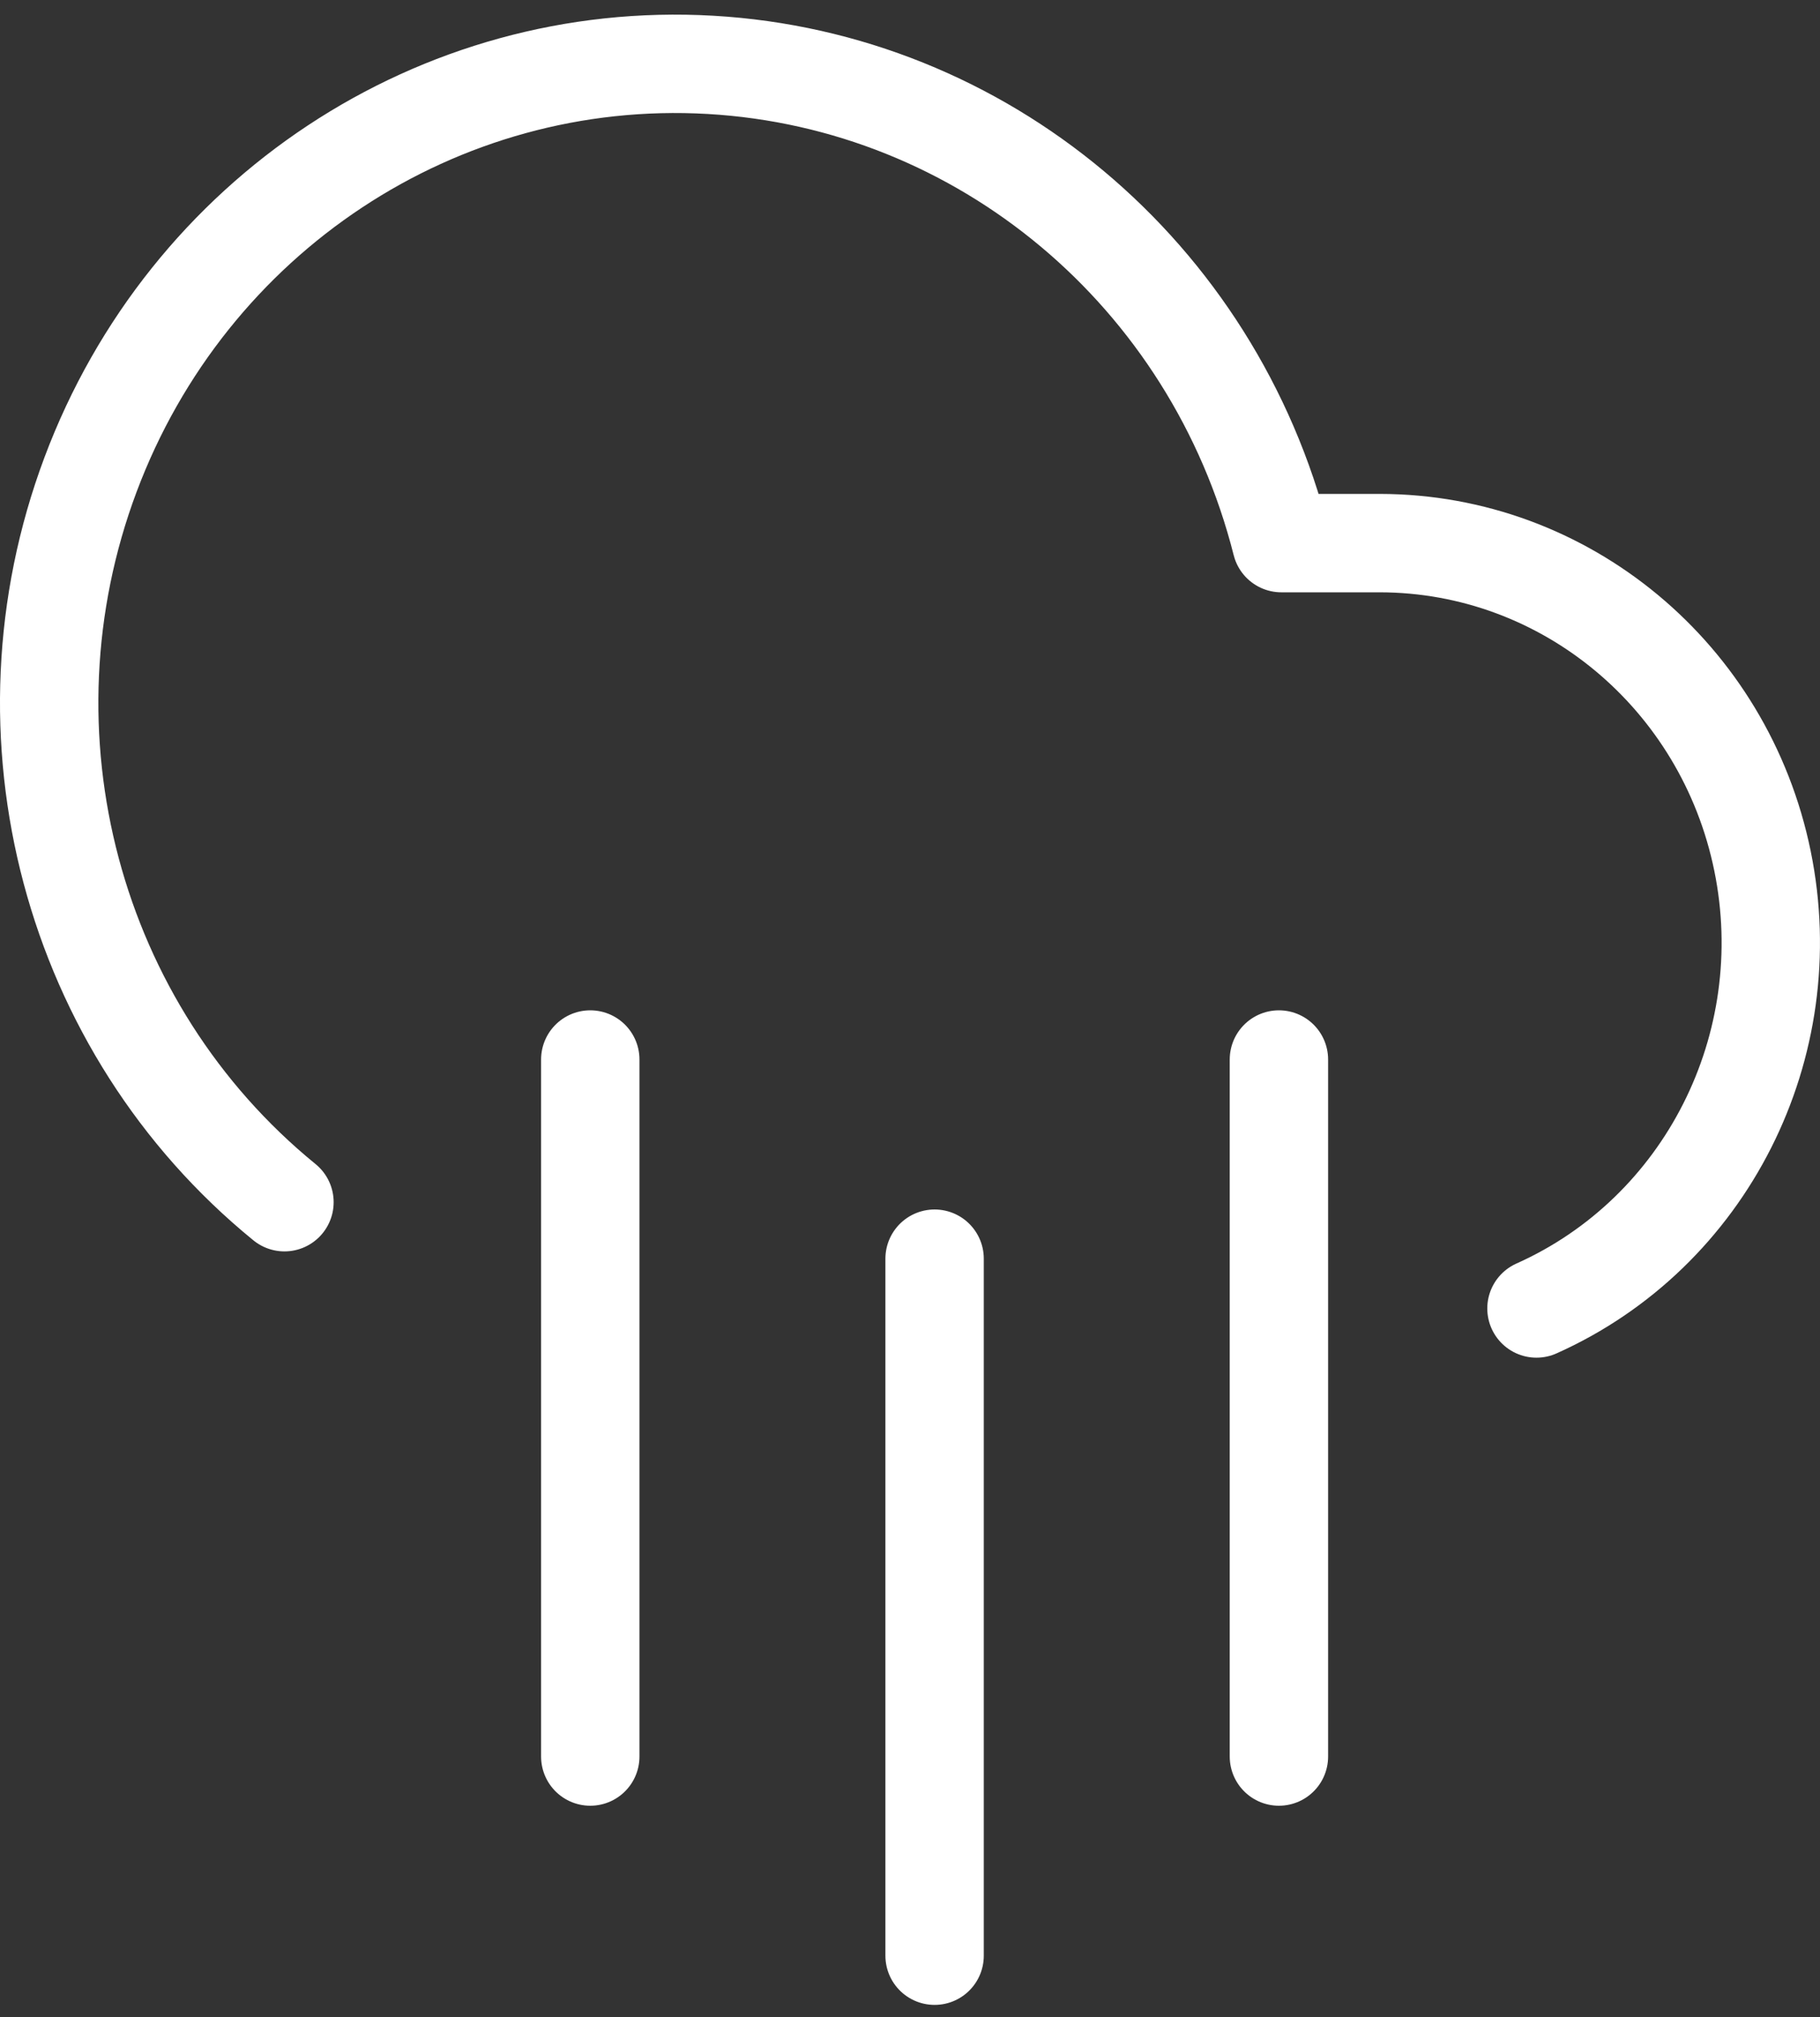 <?xml version="1.0" encoding="UTF-8"?>
<svg width="37px" height="41px" viewBox="0 0 37 41" version="1.1" xmlns="http://www.w3.org/2000/svg" xmlns:xlink="http://www.w3.org/1999/xlink">
    <rect x="0" y="0" width="37" height="41" fill="#333333" stroke="none"/>
    <!-- Generator: Sketch 61.1 (89650) - https://sketch.com -->
    <title>svg/white/cloud-rain</title>
    <desc>Created with Sketch.</desc>
    <g id="**-Sticker-Sheets" stroke="none" stroke-width="1" fill="none" fill-rule="evenodd" stroke-linecap="round" stroke-linejoin="round">
        <g id="sticker-sheet--top-hits--page-1" transform="translate(-862, -961)" stroke="#FFFFFF" stroke-width="2">
            <g id="icon-preview-row-copy-65" transform="translate(0, 937)">
                <g id="Icon-Row">
                    <g id="cloud-rain" transform="translate(857, 18.214)">
                        <path d="M31,27.321 L31,41.488 M17,27.321 L17,41.488 M24,31.369 L24,45.536 M36.236,32.381 C39.683,30.84 41.6,27.045 40.831,23.285 C40.062,19.525 36.817,16.83 33.054,16.825 L31.05,16.825 C29.665,11.353 24.972,7.422 19.443,7.104 C13.914,6.786 8.818,10.154 6.84,15.434 C4.862,20.714 6.456,26.693 10.783,30.221"></path>
                    </g>
                </g>
            </g>
        </g>
    </g>
</svg>
